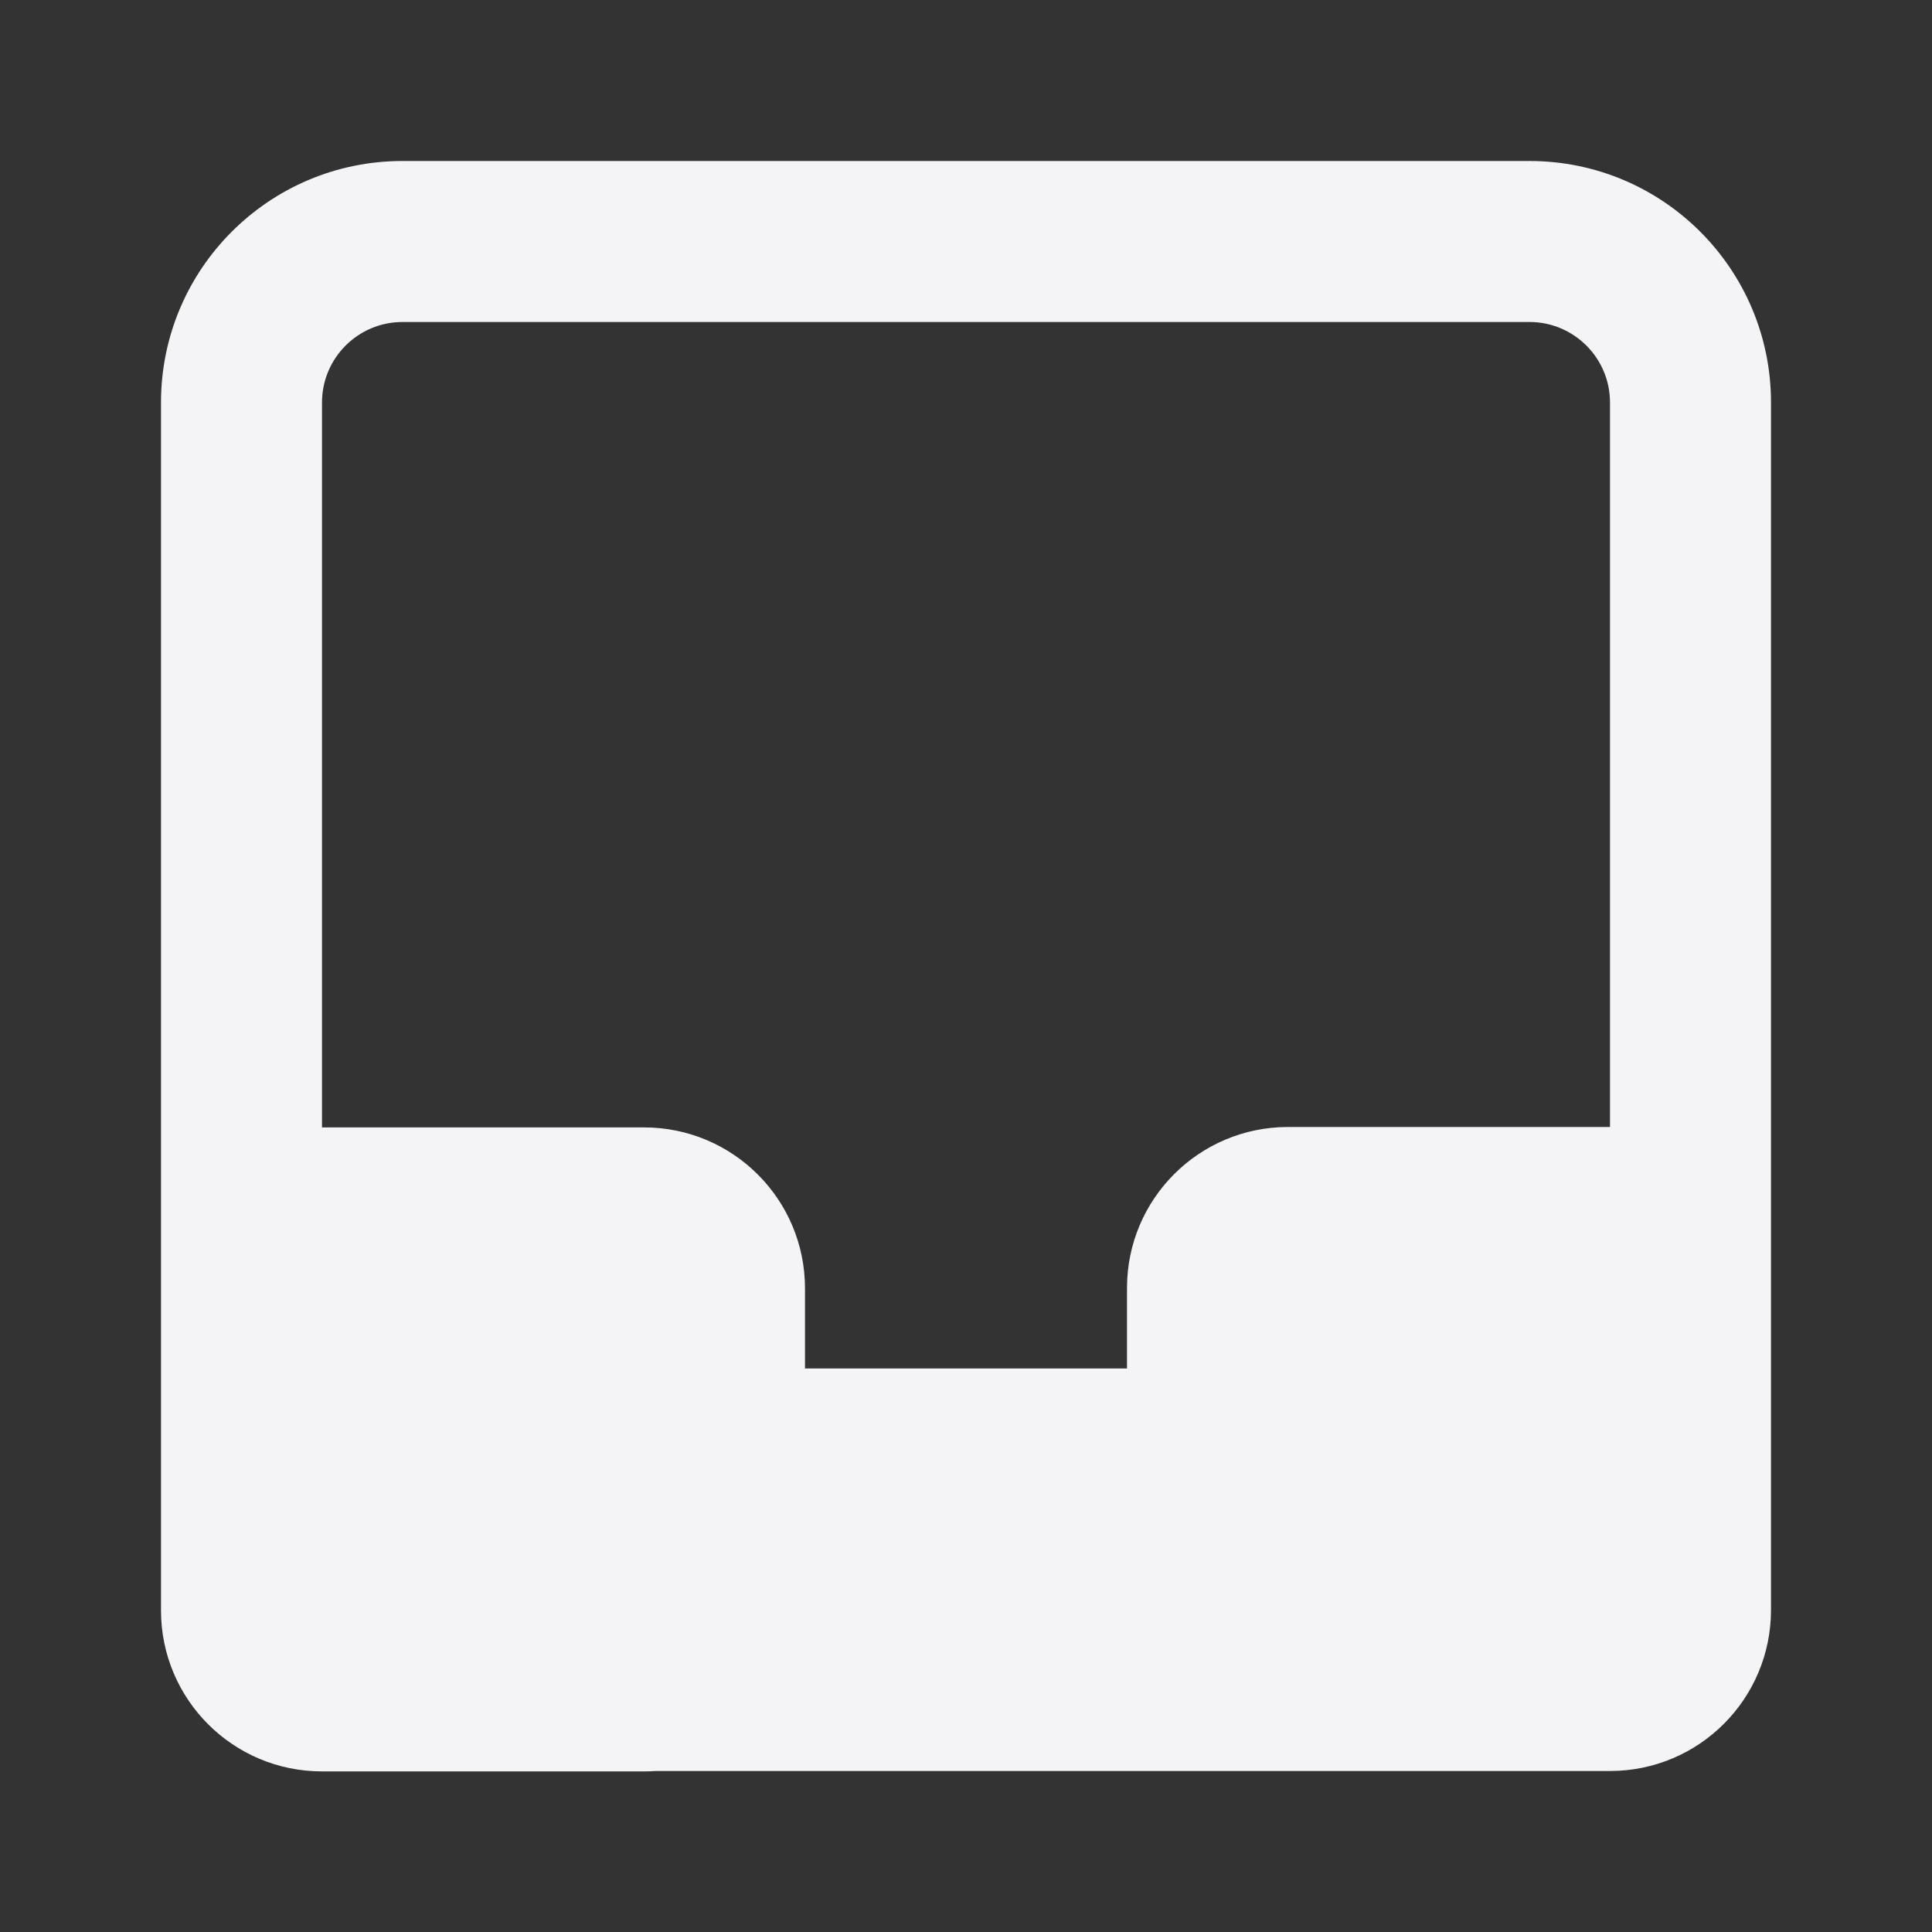 <svg fill="none" height="24" viewBox="0 0 24 24" width="24" xmlns="http://www.w3.org/2000/svg"><rect x="0" y="0" width="24" height="24" fill="#333333" stroke="none"/><path clip-rule="evenodd" d="m2 5c0-1.657 1.343-3 3-3h14c1.657 0 3 1.343 3 3v15c0 1.105-.895 2-2 2h-11.852c-.049.004-.098.005-.148.005h-4c-1.105 0-2-.895-2-2zm3-1h14c.552 0 1 .448 1 1v9h-4c-1.105 0-2 .895-2 2v1h-4v-.995c0-1.105-.895-2-2-2h-4v-9.005c0-.552.448-1 1-1z" fill="#f4f4f7" fill-rule="evenodd"/></svg>